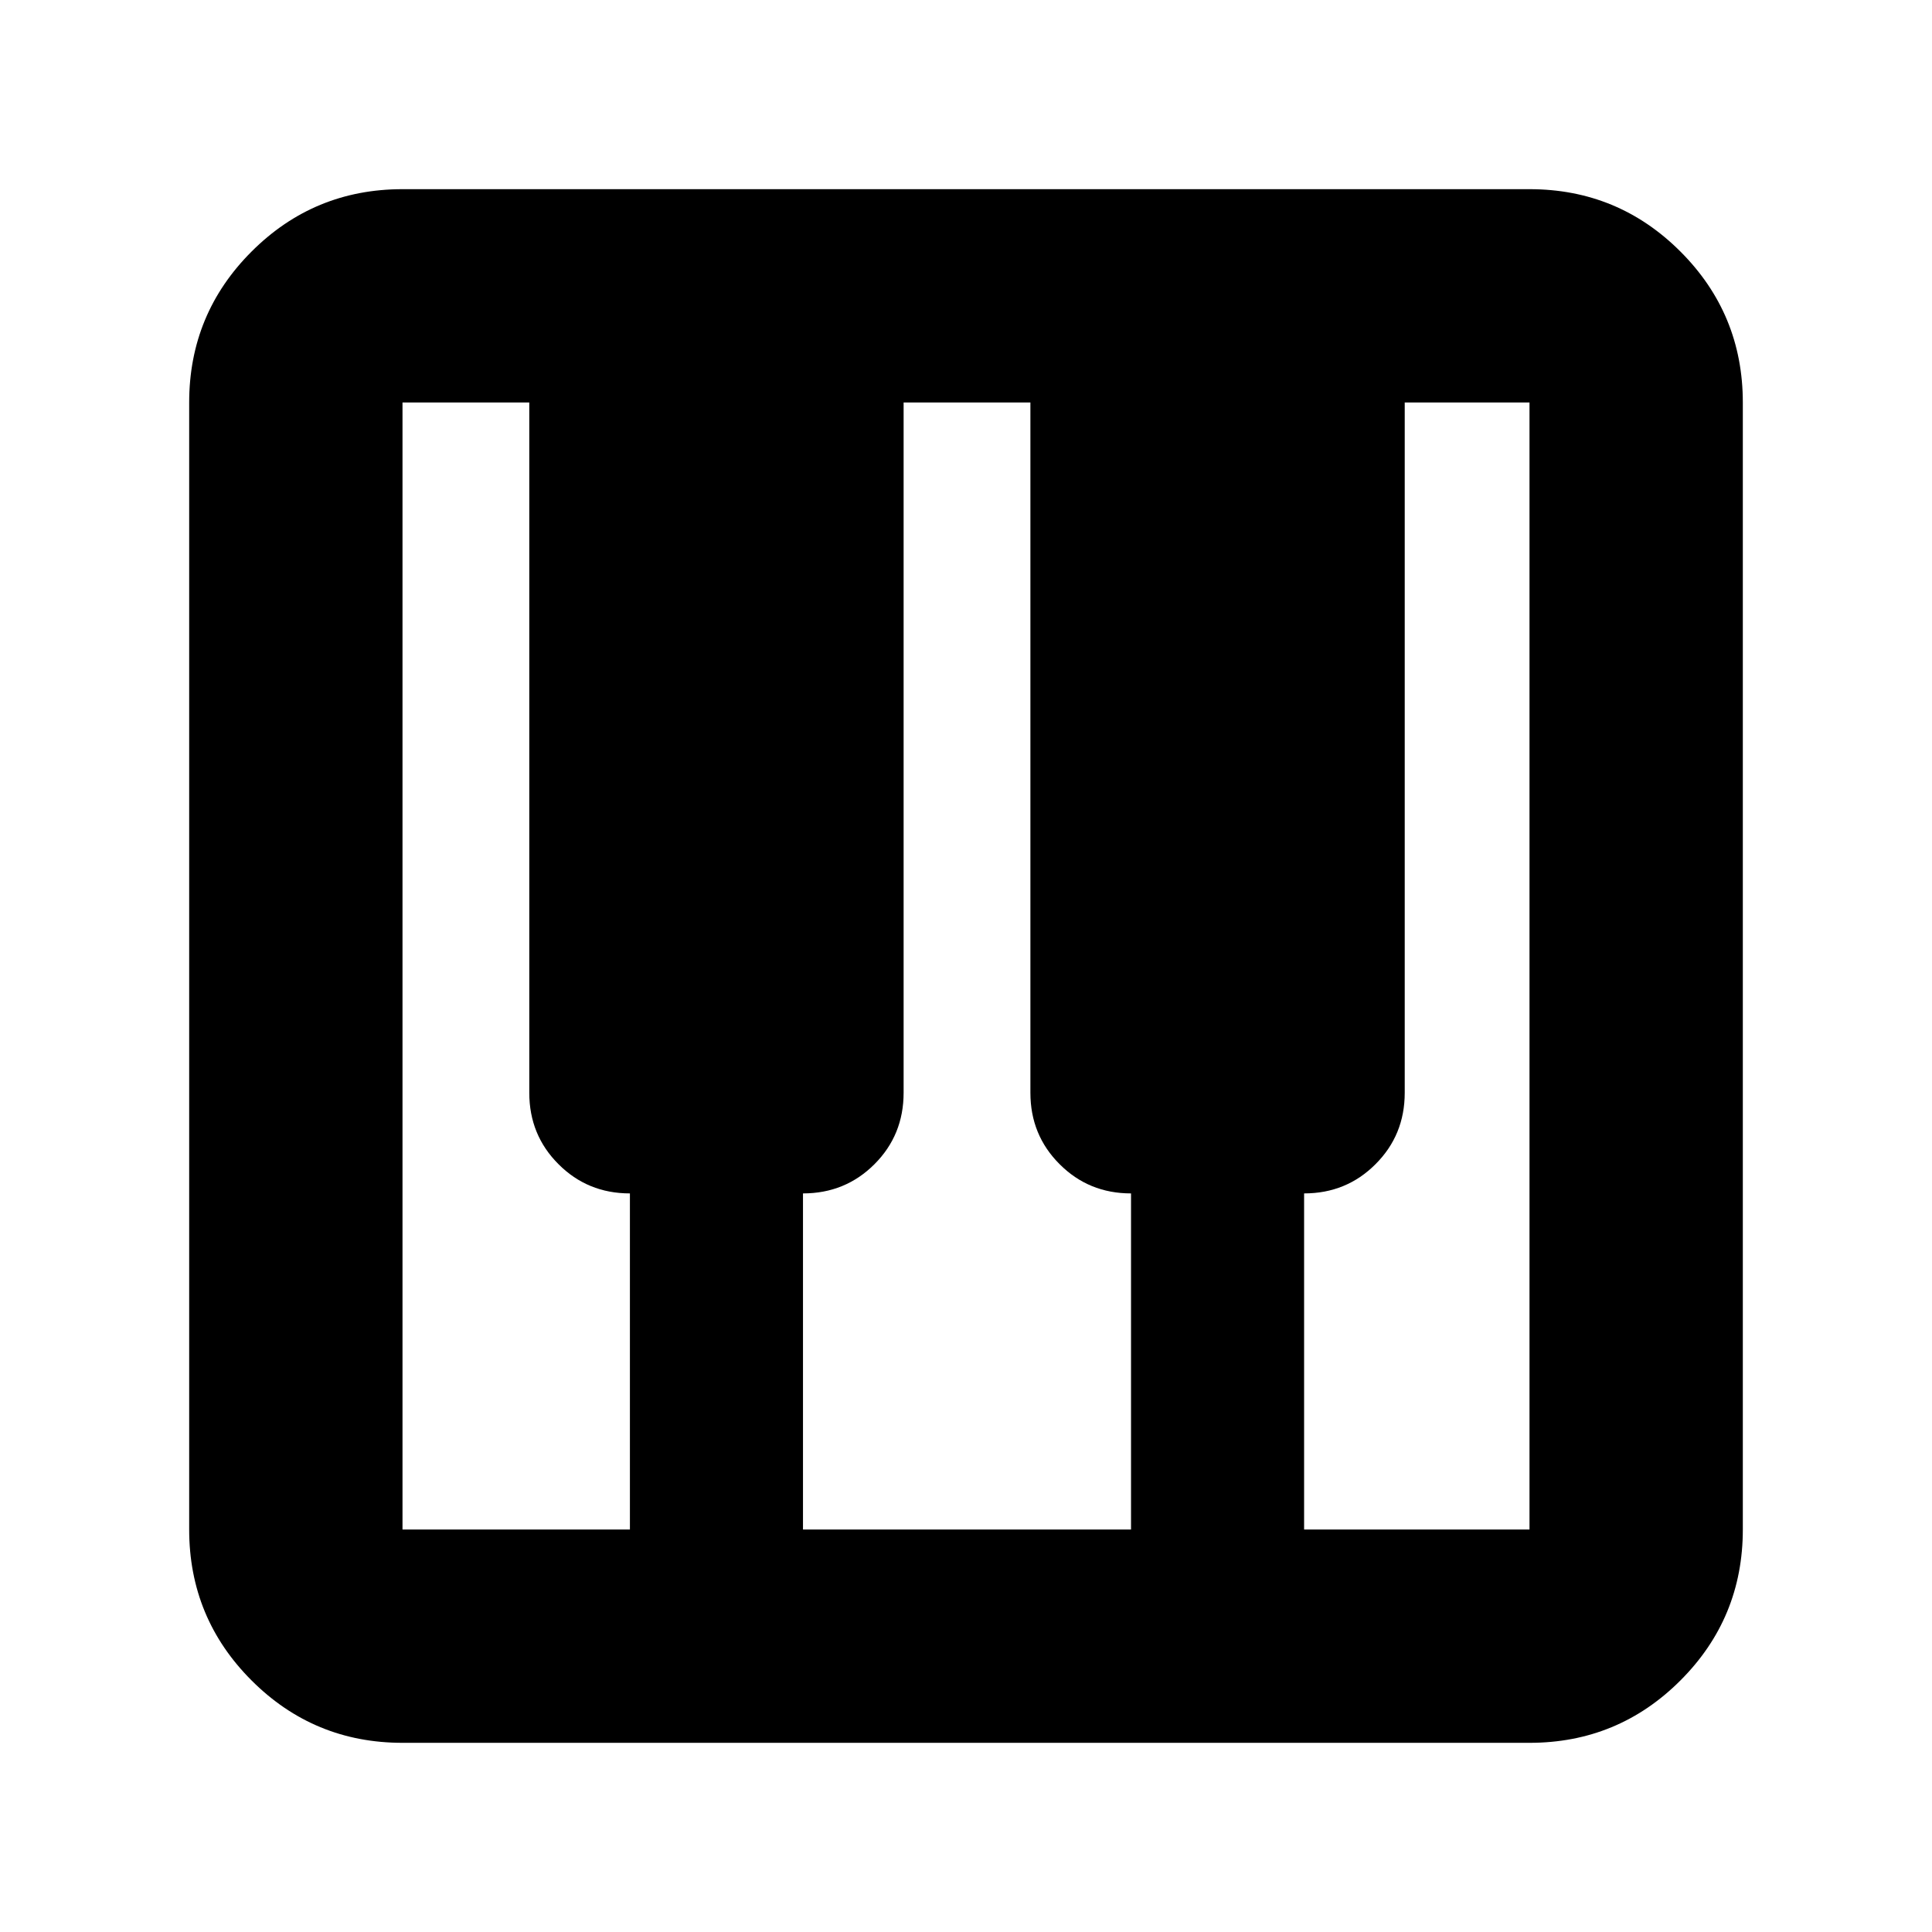 <svg xmlns="http://www.w3.org/2000/svg" height="24" width="24"><path d="M5 21.65q-1.1 0-1.875-.775Q2.35 20.1 2.35 19V5q0-1.1.775-1.875Q3.9 2.35 5 2.35h14q1.1 0 1.875.775.775.775.775 1.875v14q0 1.1-.775 1.875-.775.775-1.875.775ZM5 19h2.825v-4.175q-.525 0-.887-.363-.363-.362-.363-.887V5H5v14Zm11.2 0H19V5h-1.55v8.575q0 .525-.363.887-.362.363-.887.363Zm-6.225 0h4.075v-4.175q-.525 0-.887-.363-.363-.362-.363-.887V5h-1.575v8.575q0 .525-.362.887-.363.363-.888.363Z"/></svg>
